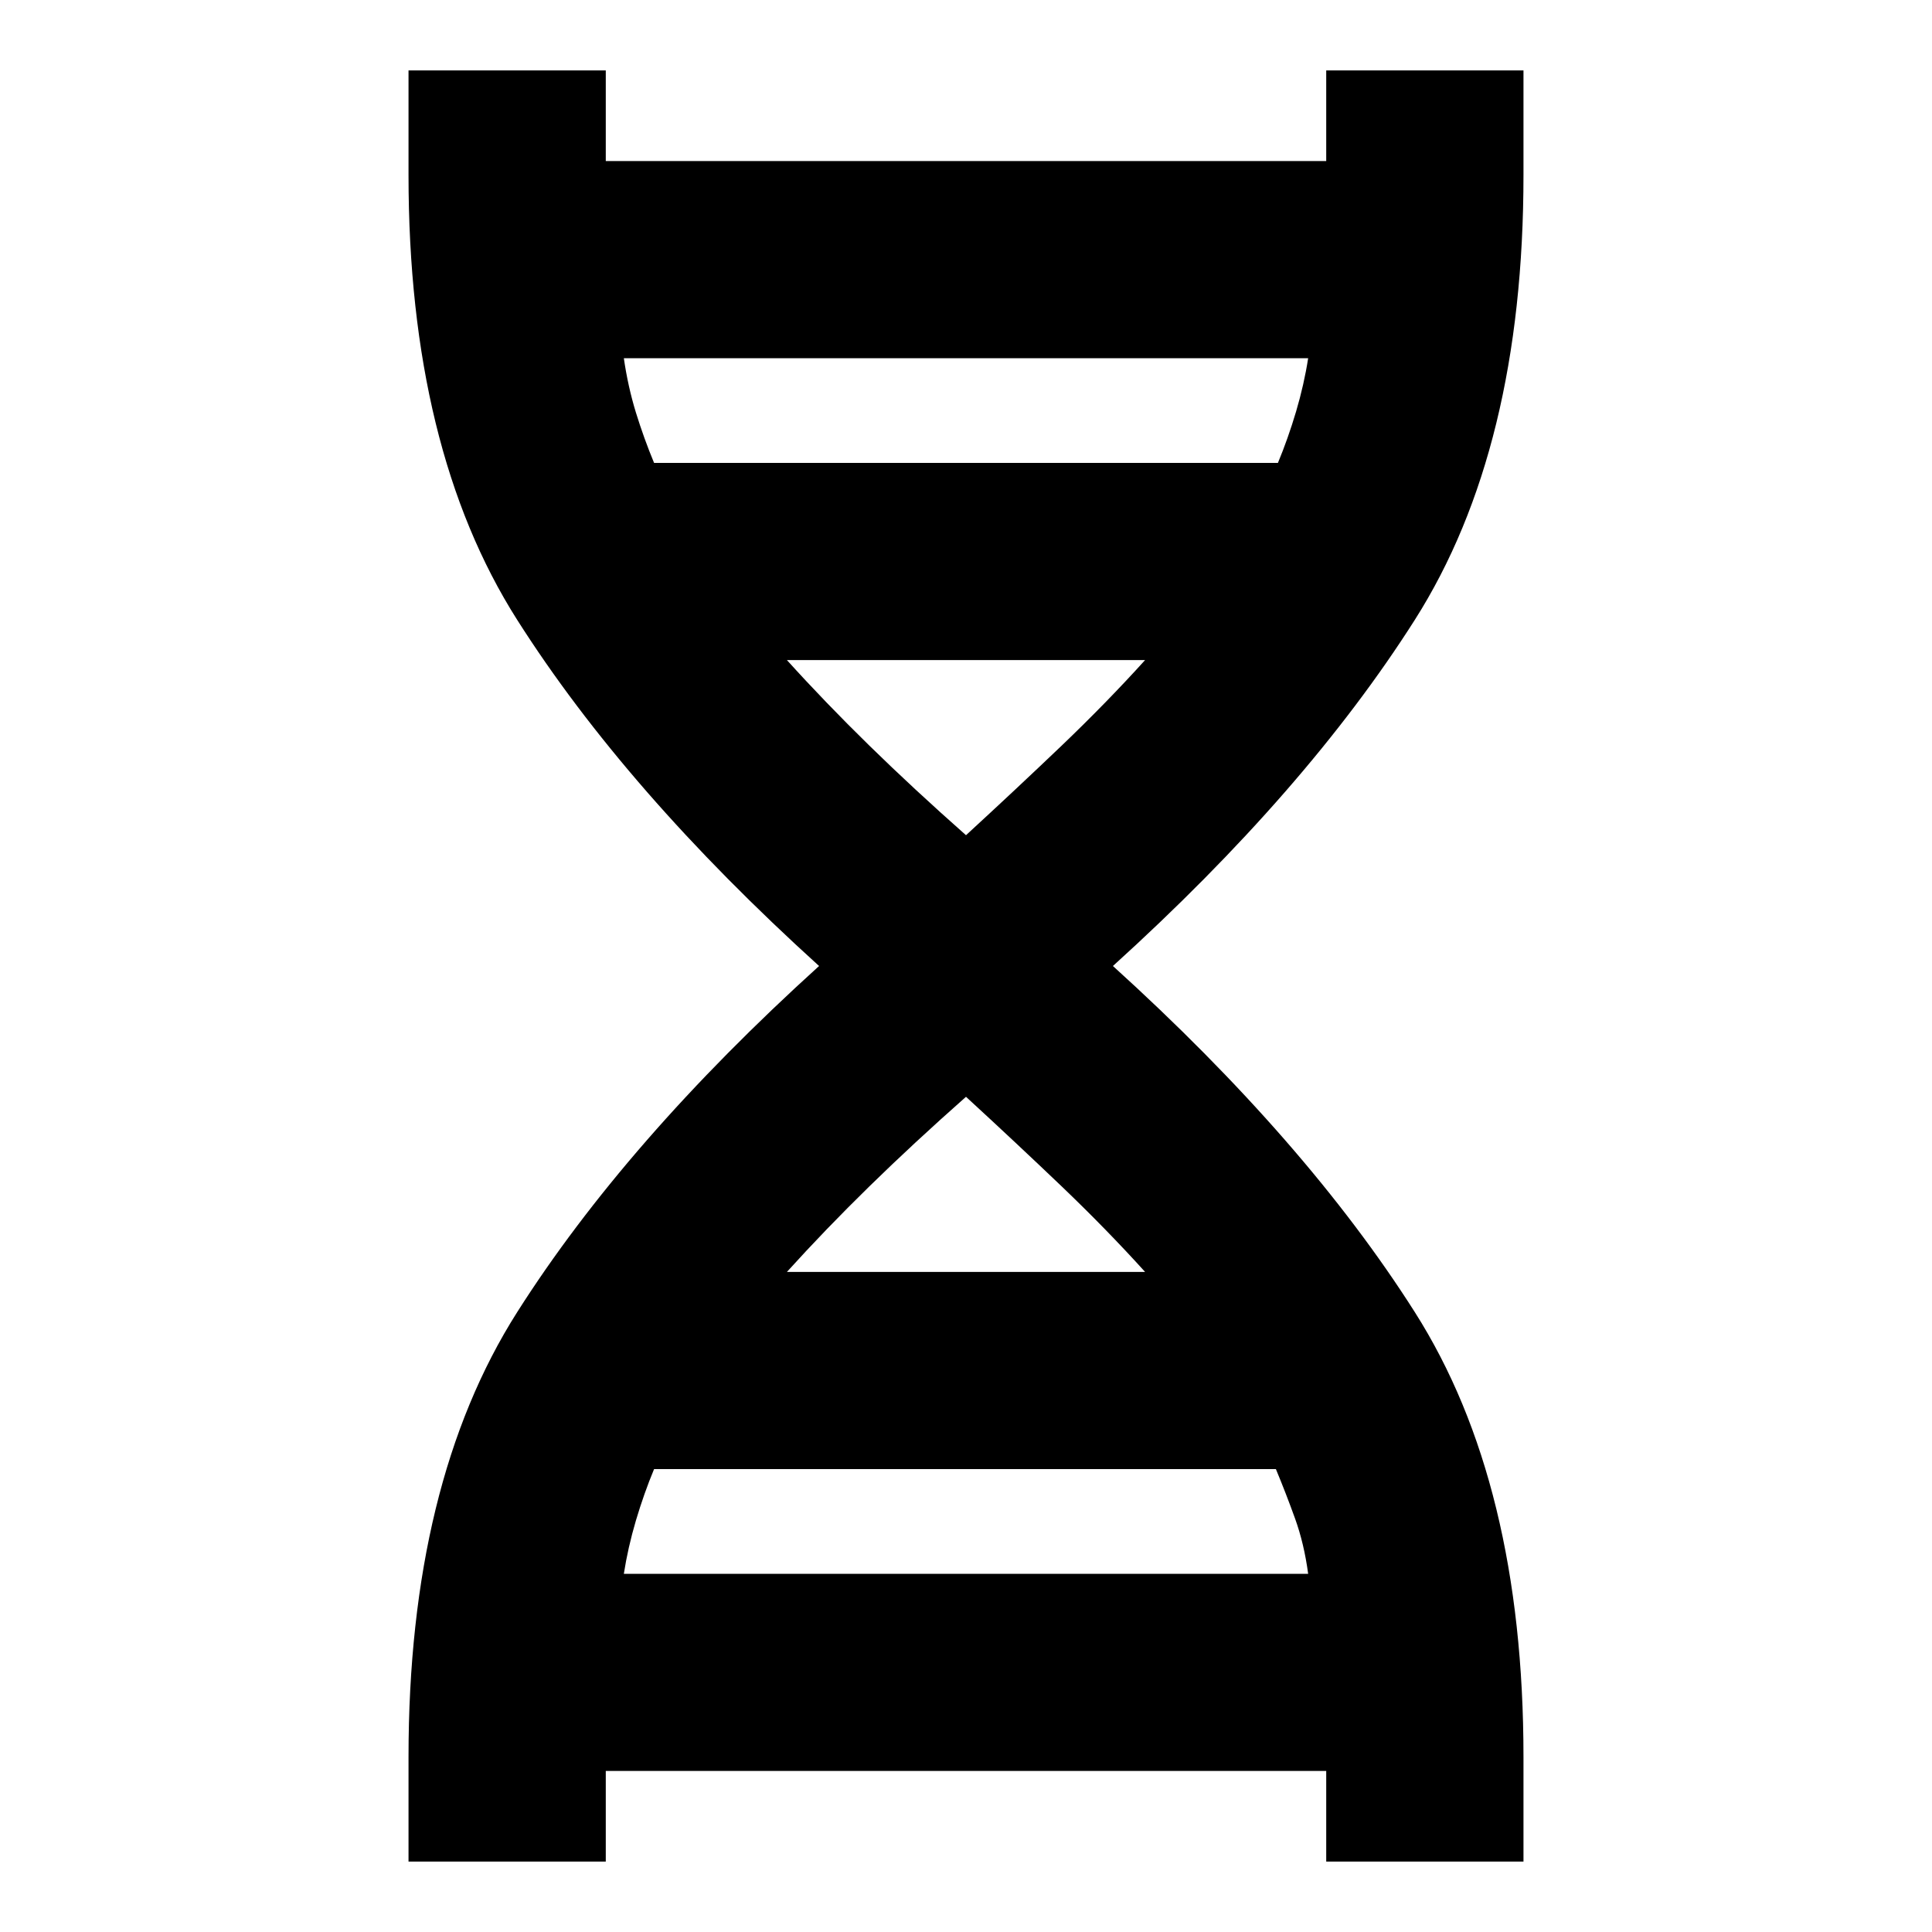 <svg xmlns="http://www.w3.org/2000/svg" height="20" width="20"><path d="M4.229 19.271v-1.083q0-2.834 1.125-4.605Q6.479 11.812 8.479 10q-2-1.812-3.125-3.583-1.125-1.771-1.125-4.605V.729h2.042v1.083q0-.062-.011-.083-.01-.021-.01-.062h7.5q0 .041-.01.062-.011.021-.011.083V.729h2.042v1.083q0 2.834-1.125 4.605Q13.521 8.188 11.521 10q2 1.812 3.125 3.583 1.125 1.771 1.125 4.605v1.083h-2.042v-1.083q0 .062.011.083.01.021.01.062h-7.5q0-.041.01-.062.011-.021.011-.083v1.083ZM6.771 4.792h6.458q.104-.25.188-.532.083-.281.125-.552H6.458q.042.292.125.563.084.271.188.521ZM10 8.646q.521-.479.99-.927.468-.448.864-.886H8.146q.396.438.854.886.458.448 1 .927Zm-1.854 4.521h3.708q-.396-.438-.864-.886-.469-.448-.99-.927-.542.479-1 .927-.458.448-.854.886Zm-1.688 3.125h7.084q-.042-.313-.136-.573-.094-.261-.198-.511H6.771q-.104.25-.188.532-.083.281-.125.552Z"/></svg>